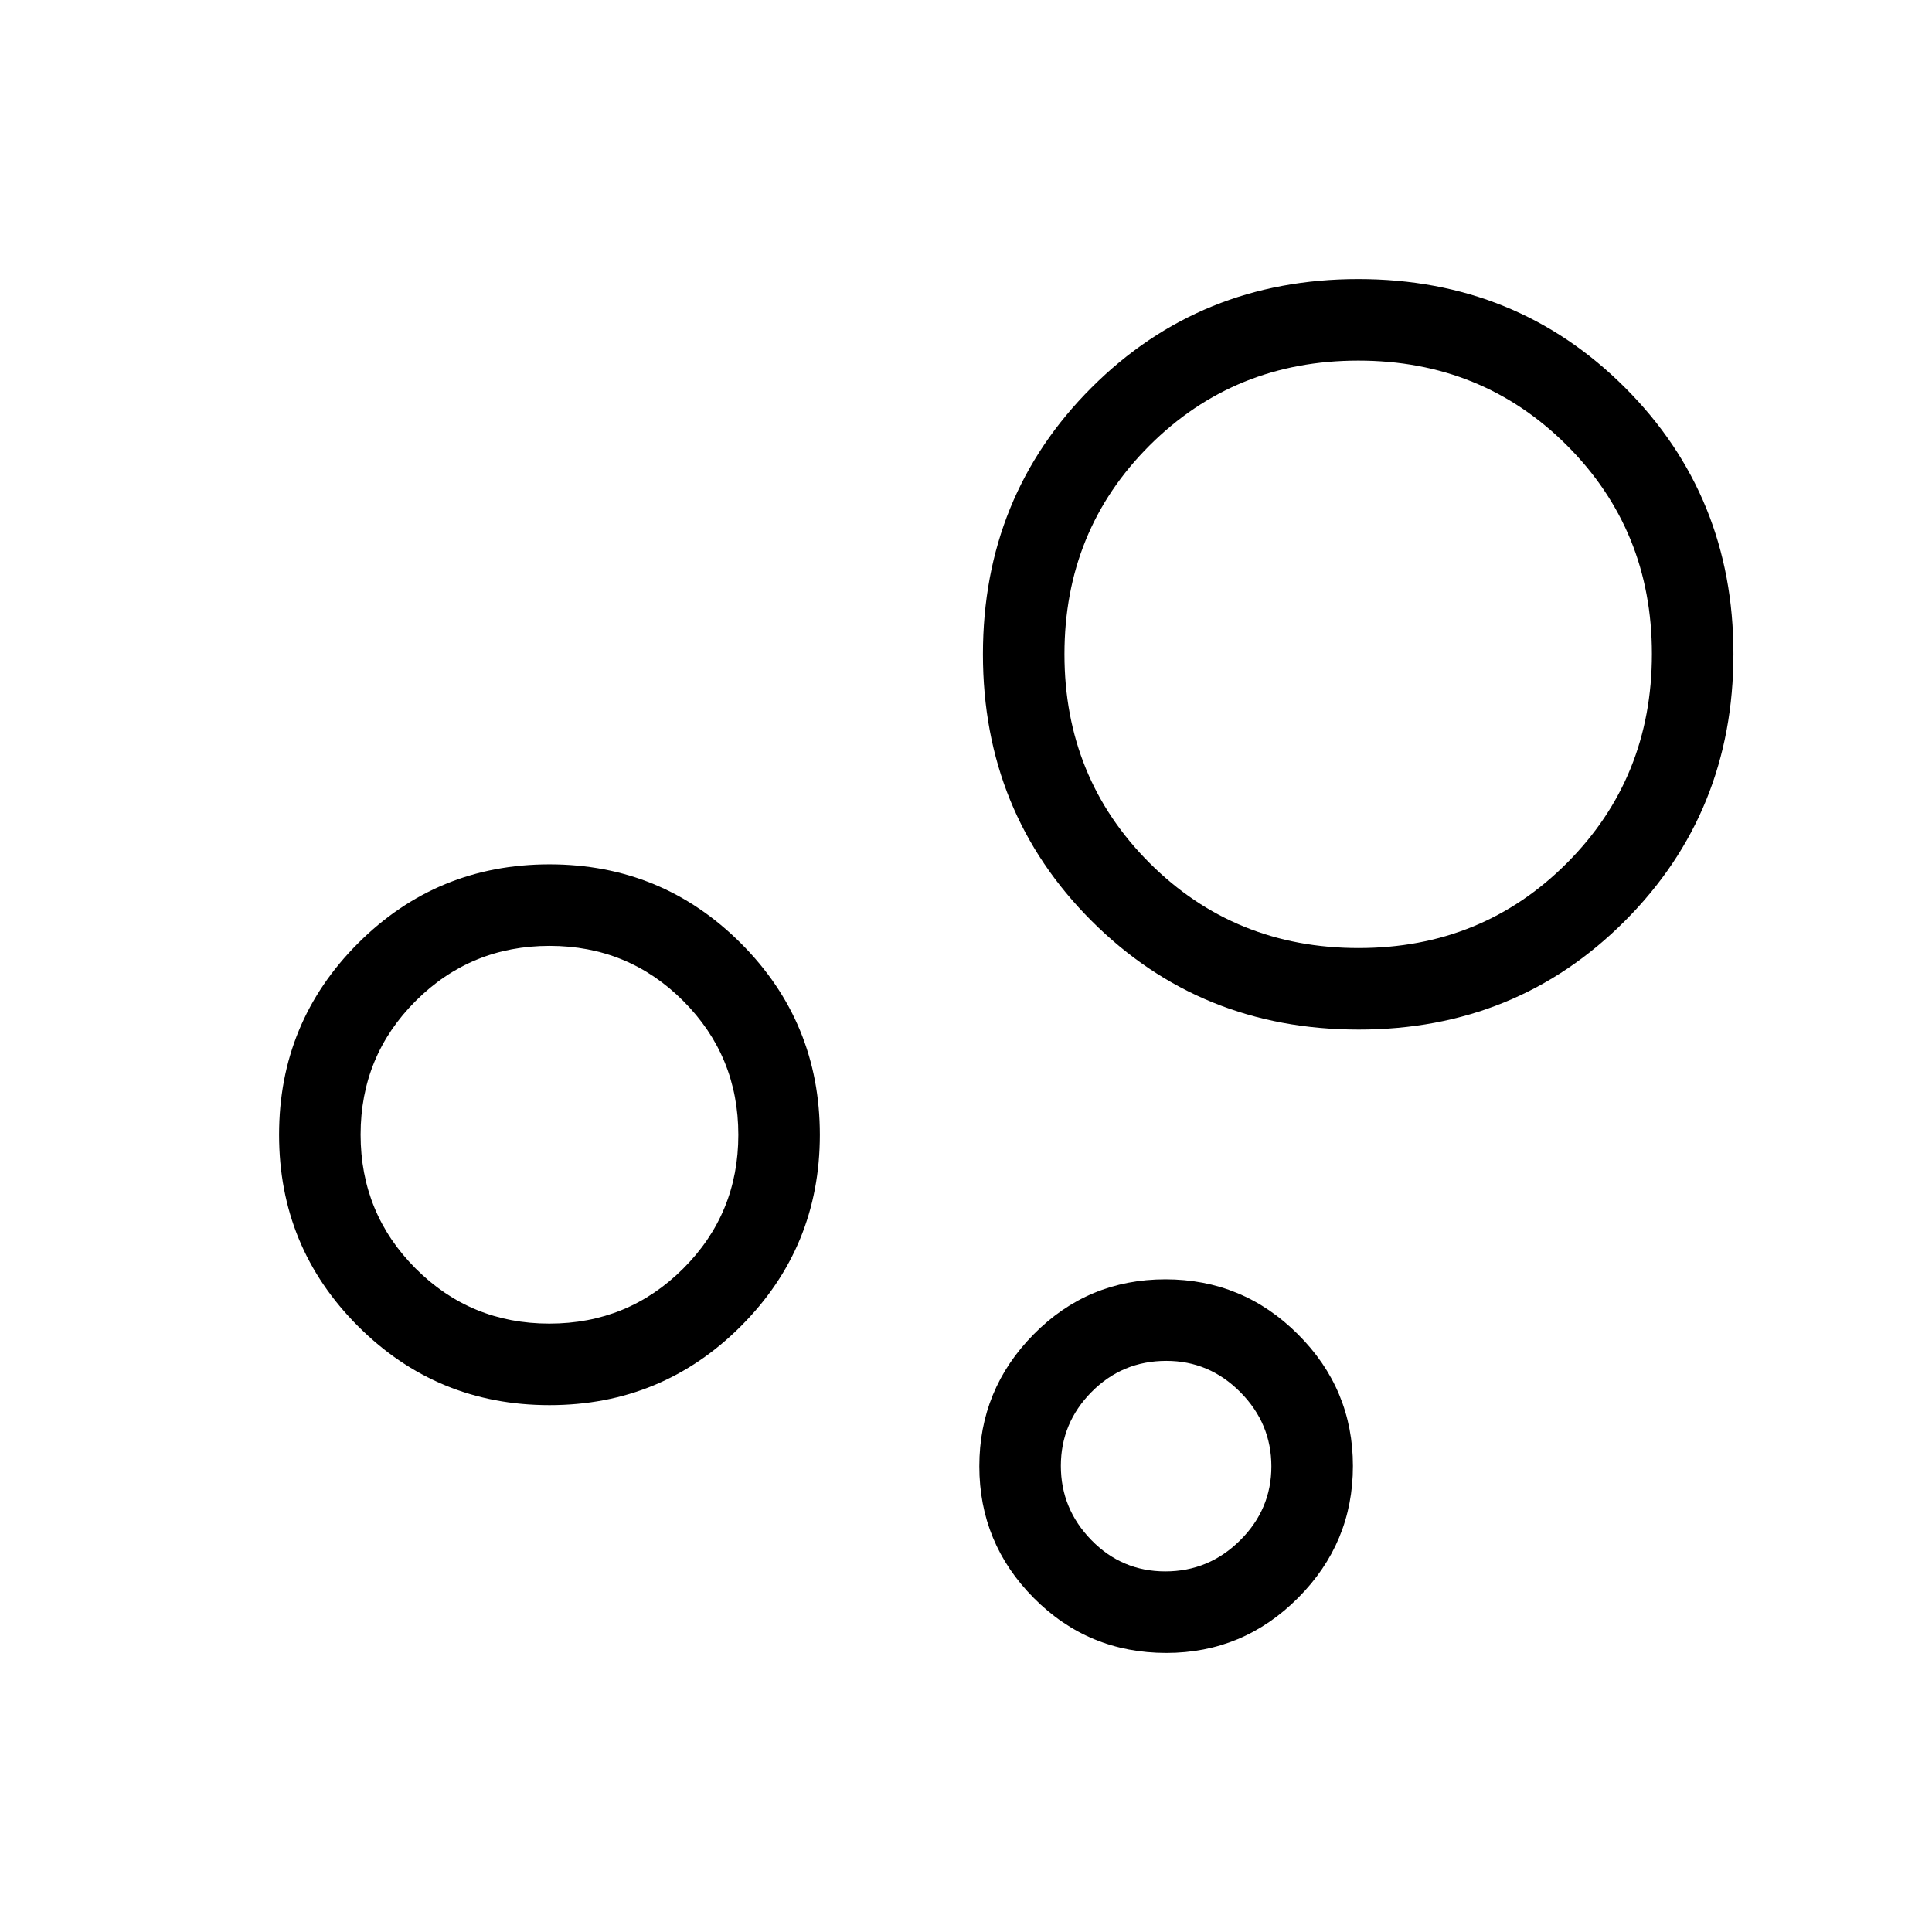 <svg xmlns="http://www.w3.org/2000/svg" height="40" viewBox="0 -960 960 960" width="40"><path d="M579.54-138.67q-38.75 0-65.83-27.27-27.09-27.27-27.09-65.47 0-38.21 26.98-65.55 26.99-27.35 65.48-27.35 38.48 0 65.83 27.28 27.35 27.27 27.35 65.47t-27.27 65.55q-27.26 27.34-65.45 27.34Zm-.48-40.51q21.58 0 37.13-15.42 15.55-15.43 15.55-36.76t-15.42-36.88q-15.43-15.55-36.77-15.55-21.83 0-37.13 15.42-15.29 15.43-15.29 36.76t15.18 36.88q15.17 15.55 36.75 15.55Zm96.04-269.23q-78.67 0-132.68-53.97-54.01-53.97-54.01-132.53 0-78.57 53.97-132.5 53.97-53.92 132.53-53.92 78.57 0 132.5 53.89 53.92 53.89 53.92 132.34 0 78.67-53.89 132.68-53.89 54.01-132.34 54.01Zm-.01-40.51q61.38 0 103.56-42.29 42.17-42.28 42.17-103.88 0-61.38-42.2-103.56-42.2-42.17-103.68-42.17-61.48 0-103.75 42.2t-42.27 103.68q0 61.48 42.29 103.75 42.28 42.27 103.88 42.27ZM273.03-261.79q-55.9 0-95.13-39.24-39.23-39.23-39.23-95.12 0-55.9 39.23-95.13t95.13-39.23q55.89 0 95.12 39.23 39.23 39.23 39.23 95.13 0 55.89-39.23 95.12-39.23 39.24-95.12 39.24Zm-.07-40.52q39.12 0 66.51-27.33 27.4-27.34 27.4-66.45 0-39.12-27.33-66.51Q312.2-490 273.09-490q-39.12 0-66.51 27.34-27.4 27.33-27.4 66.44 0 39.12 27.34 66.52 27.33 27.39 66.44 27.39Zm306.48 70.82Zm95.69-403.64ZM273.28-396.41Z"/></svg>
